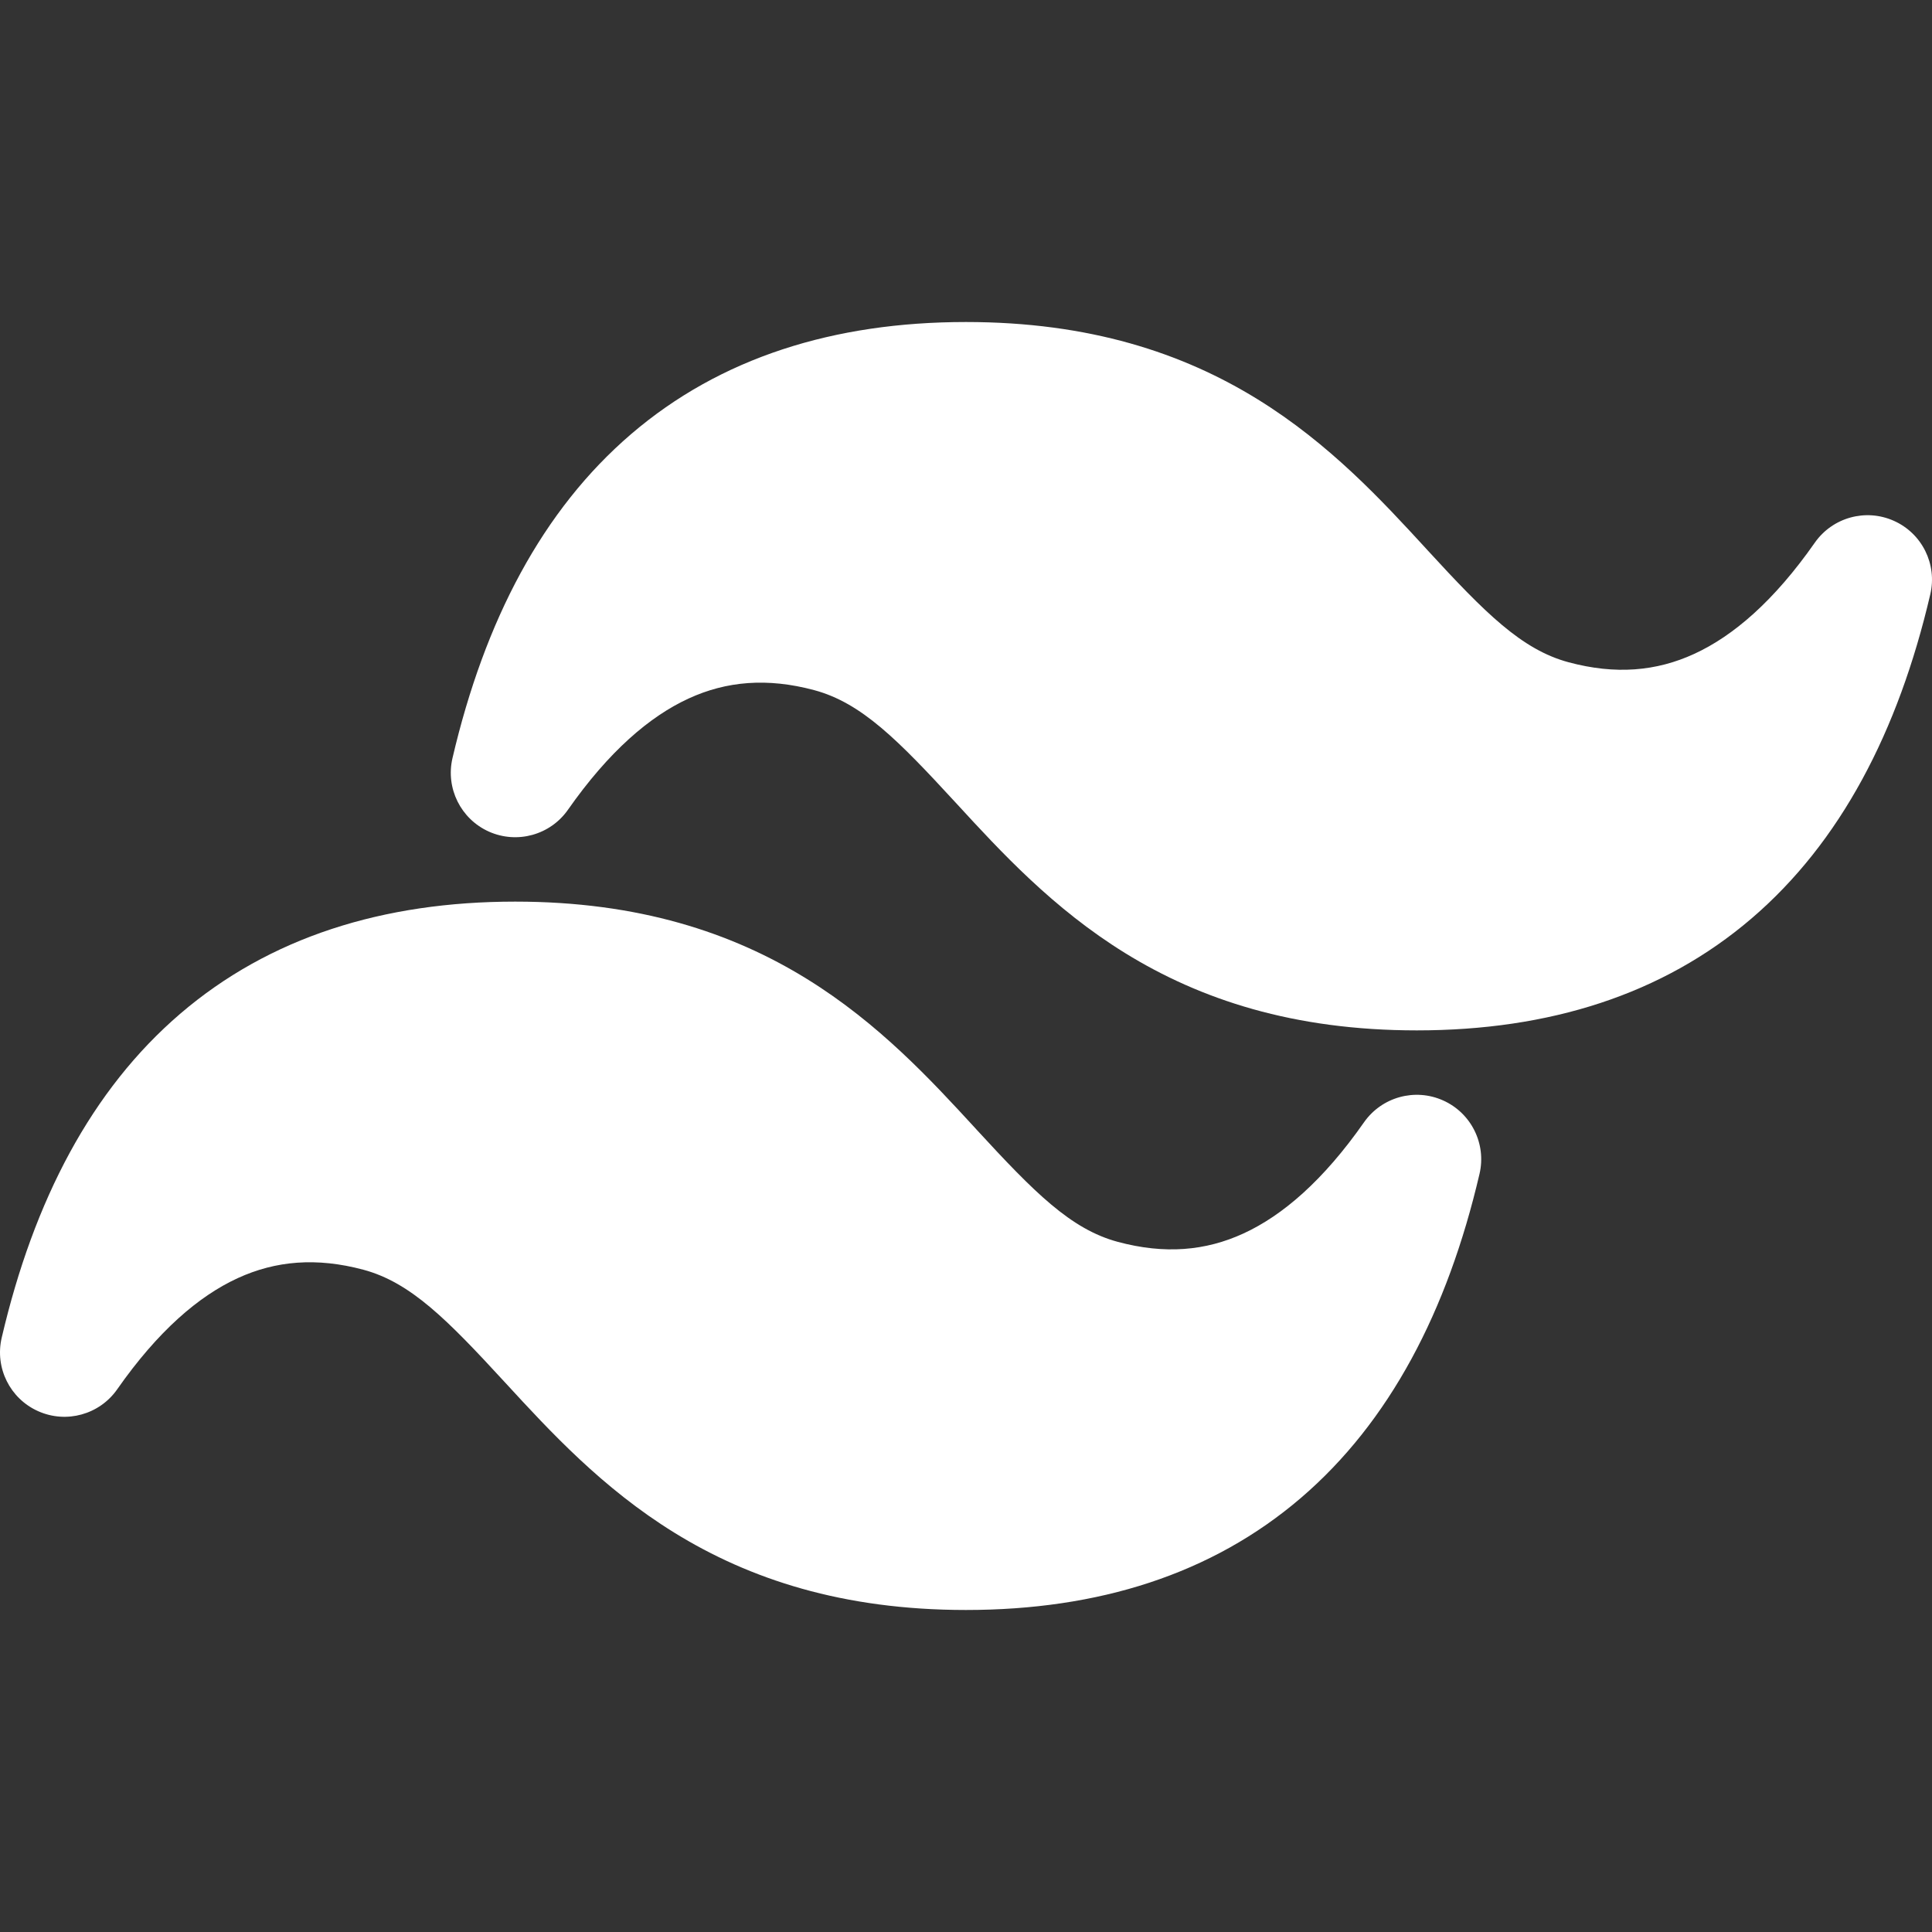 <svg width="40" height="40" viewBox="0 0 40 40" fill="none" xmlns="http://www.w3.org/2000/svg">
<rect x="0" y="0" width="40" height="40" fill="#333333" stroke="none"/>
<g clip-path="url(#clip0_18_55)">
<path d="M20 6.667C17.264 6.667 14.912 7.405 13.066 8.988C11.233 10.559 10.034 12.846 9.368 15.697C9.223 16.319 9.54 16.957 10.123 17.218C10.707 17.478 11.393 17.288 11.759 16.765C12.604 15.559 13.447 14.834 14.257 14.462C15.041 14.101 15.887 14.029 16.855 14.288C17.833 14.55 18.589 15.317 19.777 16.608L19.816 16.65C20.711 17.624 21.803 18.812 23.297 19.734C24.848 20.691 26.777 21.333 29.334 21.333C32.069 21.333 34.422 20.595 36.268 19.012C38.101 17.441 39.3 15.154 39.965 12.303C40.11 11.681 39.794 11.043 39.21 10.783C38.627 10.522 37.941 10.712 37.574 11.235C36.73 12.442 35.887 13.166 35.077 13.538C34.292 13.899 33.447 13.972 32.478 13.712C31.501 13.45 30.744 12.684 29.556 11.392L29.518 11.35C28.623 10.376 27.53 9.188 26.036 8.266C24.486 7.309 22.557 6.667 20 6.667Z" fill="white"/>
<path d="M10.667 18.667C7.931 18.667 5.579 19.405 3.732 20.988C1.899 22.559 0.7 24.846 0.035 27.697C-0.11 28.319 0.206 28.957 0.79 29.217C1.373 29.478 2.059 29.288 2.426 28.765C3.27 27.558 4.113 26.834 4.923 26.462C5.708 26.102 6.553 26.029 7.522 26.288C8.499 26.55 9.256 27.317 10.444 28.609L10.482 28.65C11.378 29.624 12.47 30.812 13.964 31.734C15.514 32.691 17.443 33.333 20 33.333C22.736 33.333 25.088 32.595 26.935 31.012C28.767 29.441 29.967 27.154 30.632 24.303C30.777 23.681 30.46 23.043 29.877 22.783C29.294 22.522 28.608 22.712 28.241 23.235C27.397 24.442 26.554 25.166 25.744 25.538C24.959 25.899 24.114 25.972 23.145 25.712C22.168 25.45 21.411 24.683 20.223 23.392L20.185 23.35C19.289 22.376 18.197 21.188 16.703 20.266C15.153 19.309 13.223 18.667 10.667 18.667Z" fill="white"/>
</g>
<defs>
<clipPath id="clip0_18_55">
<rect width="40" height="40" fill="white"/>
</clipPath>
</defs>
</svg>
